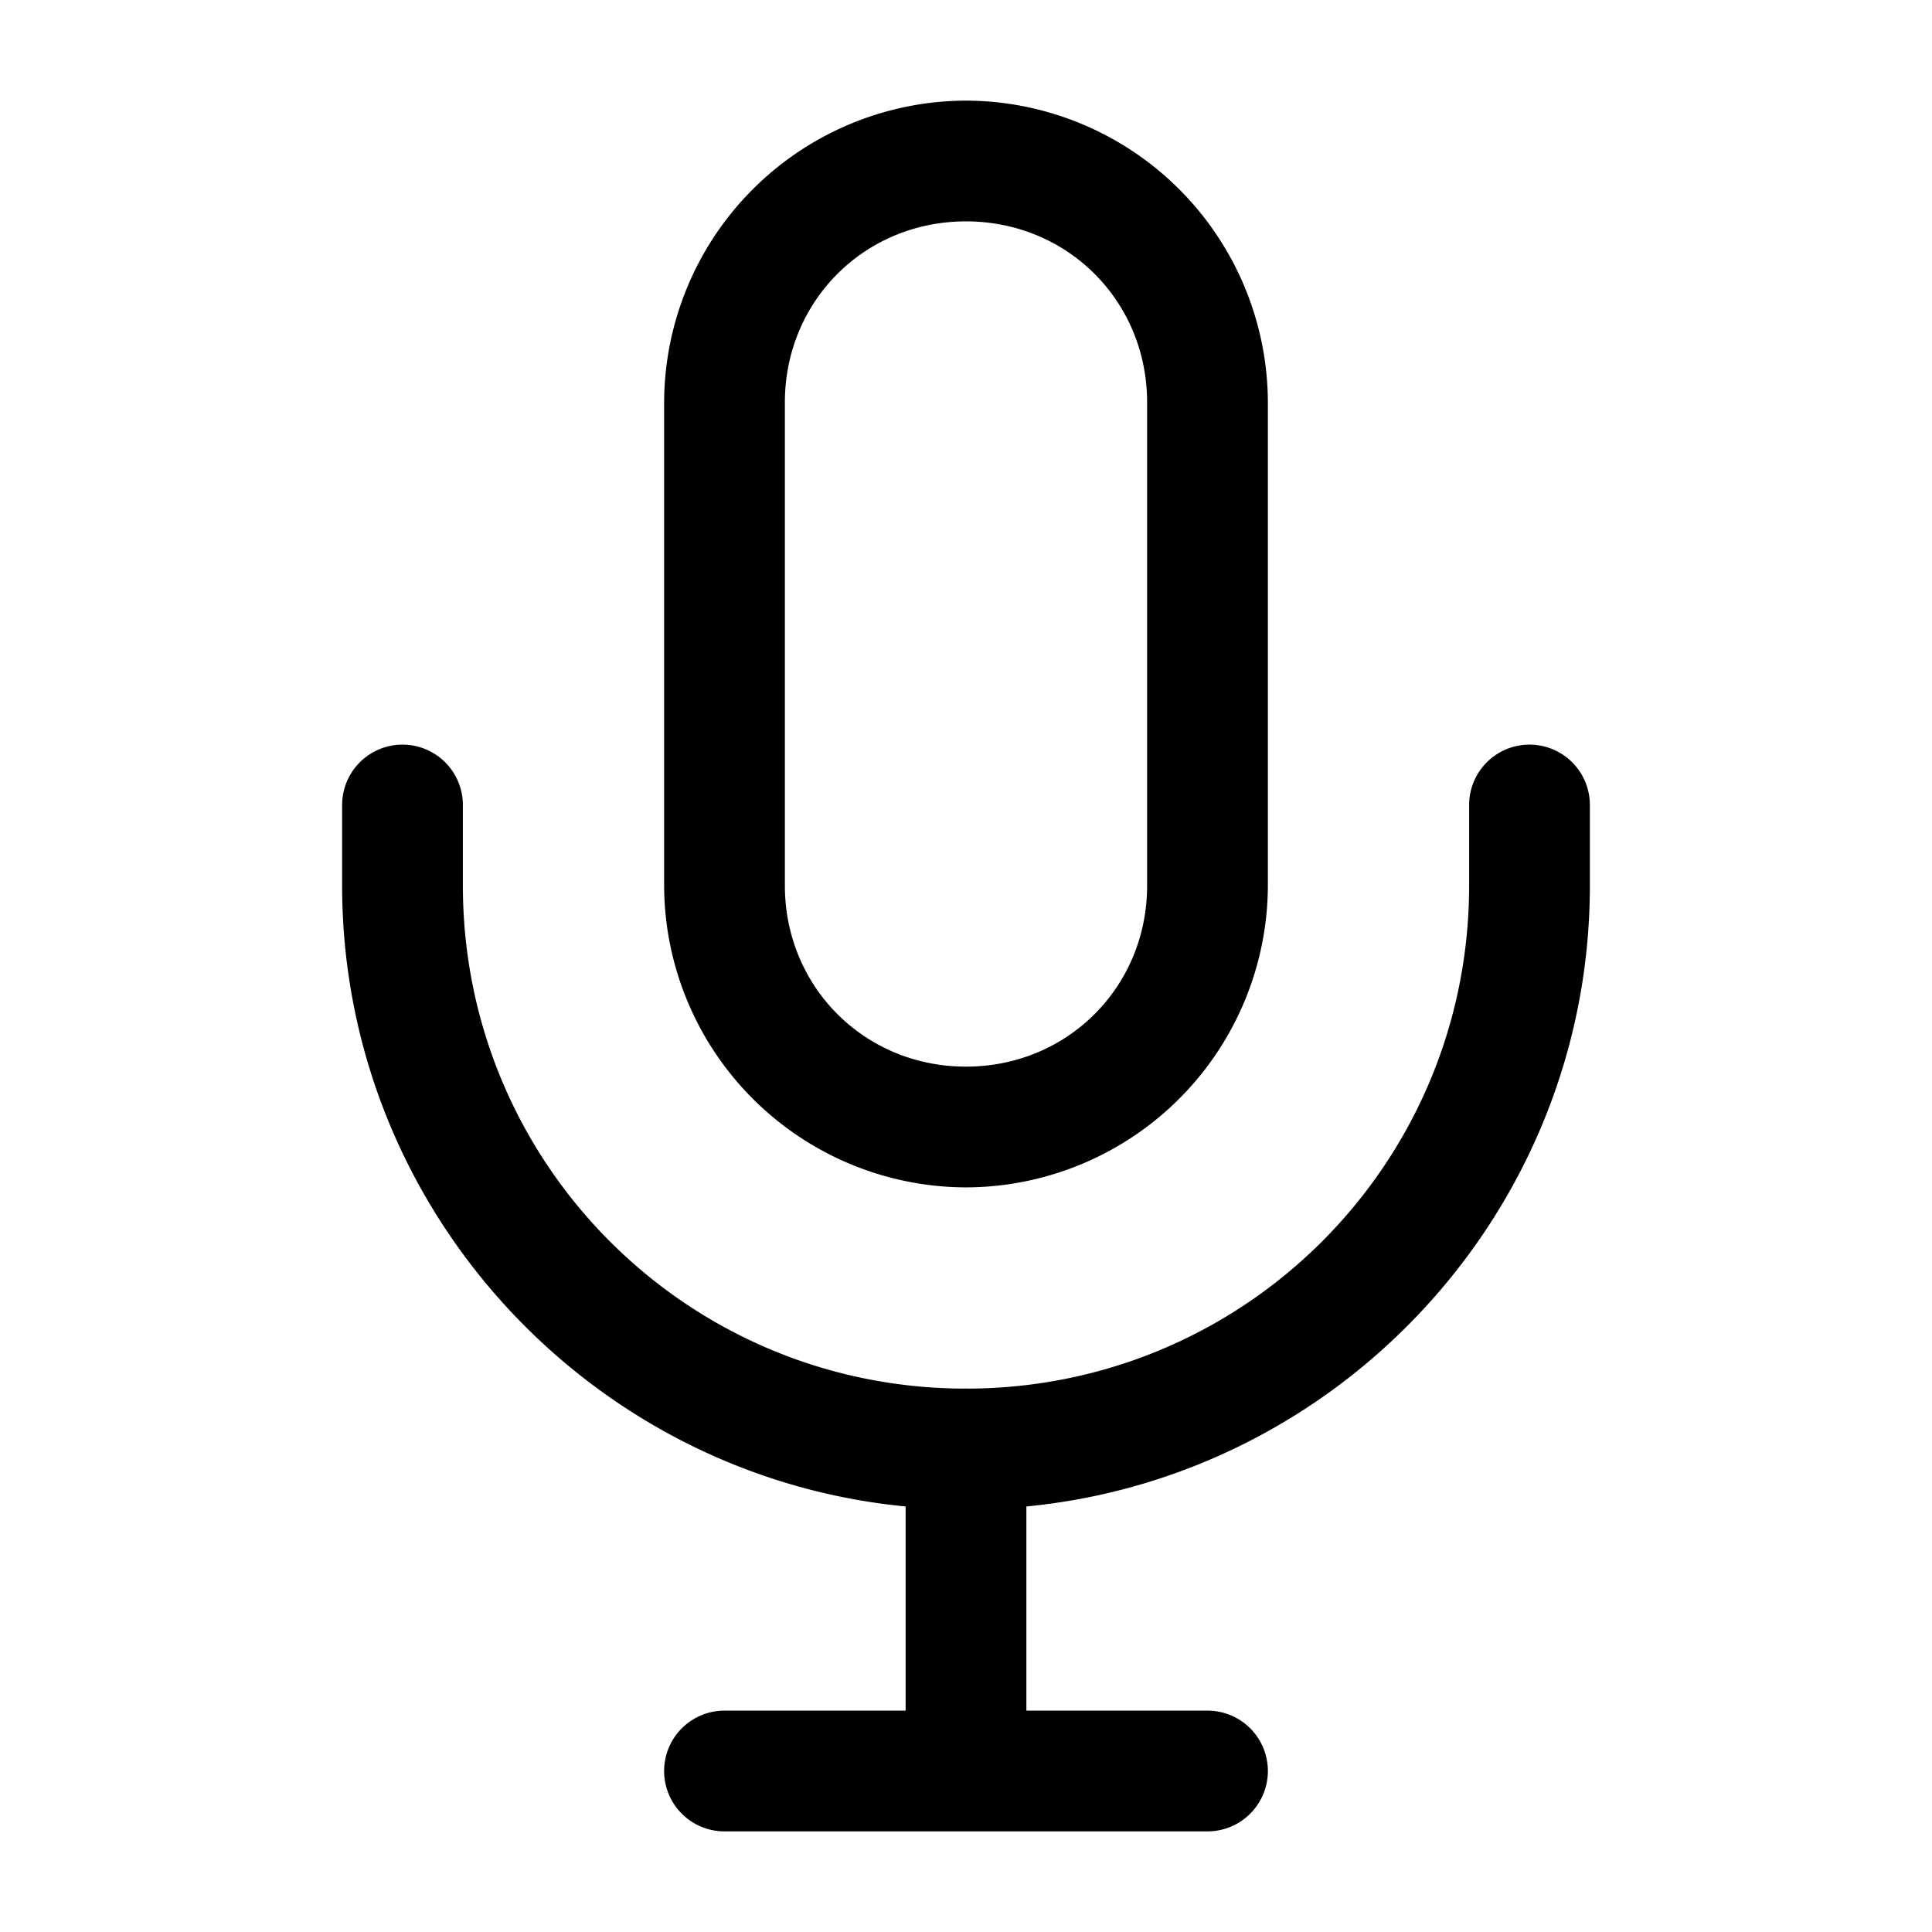 <svg xmlns="http://www.w3.org/2000/svg" width="24" height="24" fill="none" stroke-width="1.5" viewBox="0 0 24 24">
    <path d="M12 1.25A3.76 3.76 0 0 0 8.25 5v6A3.76 3.76 0 0 0 12 14.75 3.76 3.76 0 0 0 15.75 11V5A3.76 3.76 0 0 0 12 1.25m0 1.5c1.26 0 2.25.99 2.25 2.25v6c0 1.26-.99 2.25-2.25 2.25S9.75 12.26 9.75 11V5c0-1.26.99-2.25 2.25-2.25" style="color:#000;fill:currentColor;-inkscape-stroke:none"/>
    <path d="M5 9.25a.75.75 0 0 0-.75.75v1c0 4.271 3.479 7.75 7.75 7.75s7.75-3.479 7.75-7.75v-1a.75.75 0 0 0-.75-.75.75.75 0 0 0-.75.75v1c0 3.46-2.79 6.25-6.25 6.25S5.75 14.46 5.75 11v-1A.75.75 0 0 0 5 9.25" style="color:#000;fill:currentColor;stroke-linecap:round;stroke-linejoin:round;-inkscape-stroke:none"/>
    <path d="M12 17.25a.75.75 0 0 0-.75.75v3.25H9a.75.75 0 0 0-.75.75.75.75 0 0 0 .75.75h6a.75.75 0 0 0 .75-.75.75.75 0 0 0-.75-.75h-2.25V18a.75.75 0 0 0-.75-.75" style="color:#000;fill:currentColor;stroke-linecap:round;stroke-linejoin:round;-inkscape-stroke:none"/>
</svg>
